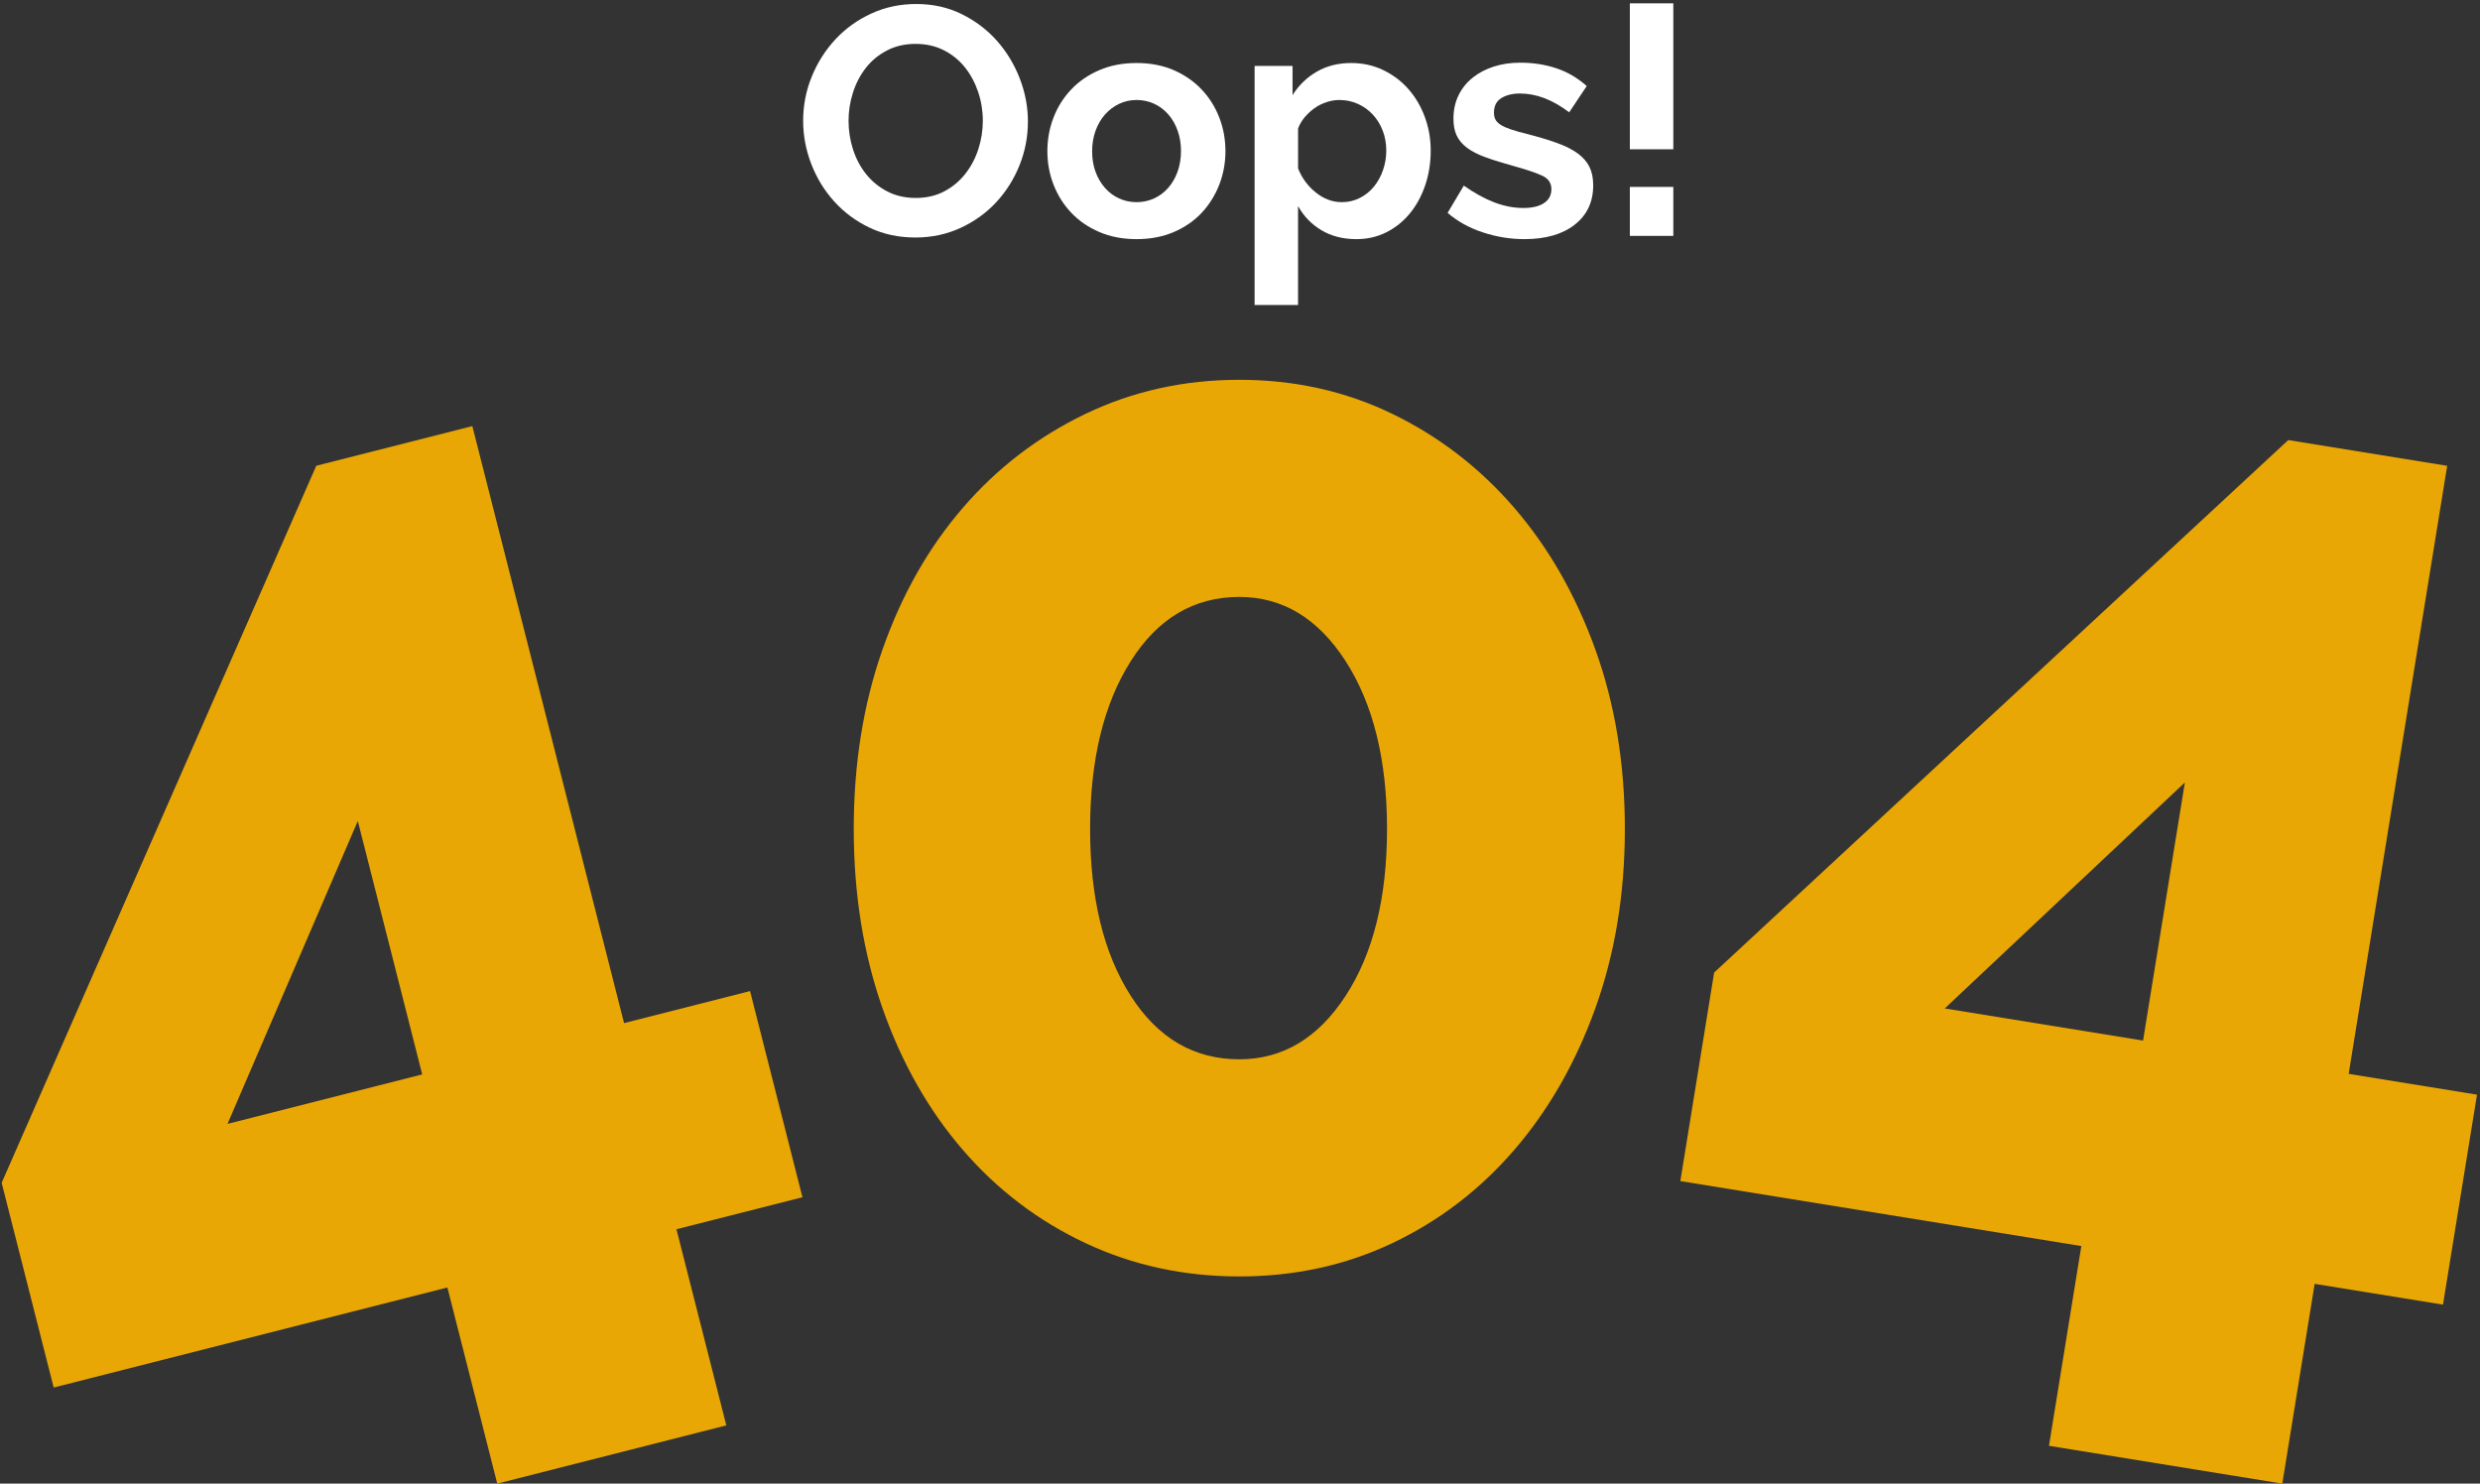 <svg width="570" height="341" viewBox="0 0 570 341" fill="none" xmlns="http://www.w3.org/2000/svg">
<rect x="0" y="0" width="570" height="341" fill="#333333" stroke="none"/>
<path d="M114.289 341L102.831 295.919L12.34 318.917L0.381 271.861L72.695 107.052L108.563 97.936L143.436 235.152L172.393 227.793L184.435 275.177L155.478 282.536L166.936 327.617L114.289 341ZM52.29 258.318L97.043 246.946L82.239 188.702L52.29 258.318Z" fill="#E8A705"/>
<path d="M373.455 190.508C373.455 205.447 371.189 219.197 366.664 231.76C362.134 244.323 355.909 255.186 347.987 264.354C340.062 273.521 330.726 280.652 319.979 285.743C309.225 290.836 297.511 293.383 284.837 293.383C272.158 293.383 260.392 290.836 249.527 285.743C238.661 280.65 229.267 273.52 221.347 264.354C213.421 255.186 207.256 244.323 202.844 231.76C198.43 219.197 196.223 205.447 196.223 190.508C196.223 175.57 198.43 161.818 202.844 149.257C207.258 136.694 213.421 125.831 221.347 116.663C229.267 107.496 238.661 100.314 249.527 95.105C260.392 89.901 272.158 87.295 284.837 87.295C297.511 87.295 309.223 89.901 319.979 95.105C330.726 100.314 340.062 107.496 347.987 116.663C355.909 125.831 362.134 136.694 366.664 149.257C371.189 161.818 373.455 175.57 373.455 190.508ZM318.791 190.508C318.791 174.667 315.619 161.818 309.284 151.972C302.943 142.127 294.798 137.204 284.839 137.204C274.426 137.204 266.107 142.127 259.884 151.972C253.656 161.818 250.547 174.667 250.547 190.508C250.547 206.353 253.656 219.145 259.884 228.874C266.107 238.608 274.426 243.474 284.839 243.474C294.798 243.474 302.943 238.61 309.284 228.874C315.62 219.145 318.791 206.353 318.791 190.508Z" fill="#E8A705"/>
<path d="M470.933 332.313L478.371 286.398L386.207 271.466L393.972 223.539L525.927 101.148L562.459 107.066L539.817 246.823L569.31 251.601L561.492 299.863L531.998 295.086L524.56 341.001L470.933 332.313ZM446.979 231.784L492.558 239.169L502.168 179.847L446.979 231.784Z" fill="#E8A705"/>
<path d="M210.387 54.59C206.51 54.59 202.994 53.832 199.839 52.317C196.681 50.802 193.974 48.789 191.714 46.279C189.451 43.771 187.7 40.9 186.458 37.671C185.216 34.441 184.594 31.136 184.594 27.756C184.594 24.228 185.251 20.849 186.569 17.618C187.885 14.388 189.7 11.53 192.011 9.044C194.321 6.559 197.067 4.584 200.248 3.117C203.428 1.652 206.882 0.919 210.61 0.919C214.437 0.919 217.927 1.702 221.084 3.267C224.239 4.831 226.935 6.882 229.172 9.417C231.408 11.953 233.147 14.835 234.39 18.064C235.632 21.295 236.254 24.575 236.254 27.905C236.254 31.435 235.607 34.799 234.317 38.007C233.023 41.212 231.235 44.044 228.949 46.504C226.662 48.964 223.929 50.928 220.75 52.393C217.567 53.858 214.114 54.59 210.387 54.59ZM195.03 27.754C195.03 30.04 195.377 32.253 196.072 34.388C196.768 36.525 197.774 38.414 199.091 40.053C200.407 41.694 202.024 43.009 203.937 44.004C205.849 44.998 208.025 45.495 210.46 45.495C212.944 45.495 215.144 44.986 217.057 43.967C218.971 42.95 220.586 41.594 221.903 39.904C223.219 38.215 224.214 36.314 224.885 34.202C225.557 32.089 225.891 29.941 225.891 27.752C225.891 25.468 225.529 23.255 224.81 21.118C224.088 18.981 223.069 17.094 221.754 15.453C220.436 13.813 218.822 12.51 216.91 11.539C214.996 10.57 212.846 10.085 210.462 10.085C207.977 10.085 205.766 10.594 203.826 11.613C201.889 12.632 200.274 13.973 198.982 15.638C197.689 17.304 196.709 19.192 196.037 21.303C195.366 23.419 195.03 25.567 195.03 27.754Z" fill="white"/>
<path d="M261.228 54.963C258.047 54.963 255.19 54.416 252.657 53.322C250.121 52.23 247.972 50.75 246.207 48.888C244.443 47.024 243.089 44.874 242.144 42.438C241.199 40.004 240.727 37.443 240.727 34.76C240.727 32.027 241.199 29.444 242.144 27.008C243.087 24.574 244.443 22.424 246.207 20.56C247.972 18.697 250.121 17.218 252.657 16.124C255.19 15.032 258.047 14.484 261.228 14.484C264.408 14.484 267.253 15.032 269.765 16.124C272.273 17.218 274.411 18.697 276.175 20.56C277.94 22.424 279.294 24.574 280.239 27.008C281.182 29.444 281.654 32.027 281.654 34.76C281.654 37.443 281.182 40.004 280.239 42.438C279.294 44.874 277.952 47.022 276.214 48.888C274.474 50.752 272.337 52.231 269.804 53.322C267.266 54.415 264.408 54.963 261.228 54.963ZM251.014 34.76C251.014 36.5 251.277 38.078 251.797 39.493C252.319 40.91 253.039 42.139 253.958 43.184C254.877 44.227 255.958 45.035 257.2 45.607C258.442 46.179 259.783 46.465 261.227 46.465C262.668 46.465 264.009 46.179 265.251 45.607C266.493 45.037 267.574 44.228 268.493 43.184C269.412 42.139 270.134 40.898 270.654 39.456C271.176 38.015 271.437 36.426 271.437 34.686C271.437 32.998 271.175 31.433 270.654 29.99C270.132 28.549 269.412 27.307 268.493 26.262C267.573 25.218 266.491 24.412 265.251 23.839C264.009 23.267 262.668 22.981 261.227 22.981C259.783 22.981 258.442 23.28 257.2 23.876C255.958 24.472 254.877 25.294 253.958 26.336C253.037 27.381 252.317 28.622 251.797 30.064C251.275 31.507 251.014 33.072 251.014 34.76Z" fill="white"/>
<path d="M311.762 54.963C308.68 54.963 305.997 54.28 303.712 52.913C301.426 51.547 299.636 49.696 298.344 47.36V70.096H288.355V15.155H297.076V21.863C298.518 19.579 300.381 17.776 302.668 16.458C304.952 15.142 307.587 14.484 310.568 14.484C313.203 14.484 315.637 15.019 317.873 16.087C320.11 17.156 322.036 18.597 323.651 20.411C325.266 22.225 326.533 24.362 327.454 26.822C328.373 29.281 328.833 31.88 328.833 34.612C328.833 37.445 328.41 40.104 327.565 42.588C326.72 45.074 325.539 47.236 324.024 49.074C322.507 50.914 320.706 52.353 318.619 53.398C316.534 54.44 314.247 54.963 311.762 54.963ZM308.409 46.465C309.9 46.465 311.278 46.142 312.546 45.496C313.812 44.85 314.893 43.981 315.788 42.887C316.681 41.794 317.377 40.527 317.875 39.084C318.373 37.642 318.621 36.153 318.621 34.612C318.621 32.972 318.347 31.444 317.801 30.029C317.253 28.611 316.497 27.382 315.528 26.338C314.559 25.295 313.415 24.474 312.099 23.878C310.782 23.282 309.353 22.983 307.814 22.983C306.87 22.983 305.901 23.146 304.908 23.468C303.913 23.791 302.994 24.251 302.149 24.849C301.304 25.445 300.548 26.142 299.876 26.936C299.206 27.731 298.695 28.602 298.348 29.545V38.715C299.243 40.951 300.61 42.802 302.448 44.267C304.282 45.732 306.272 46.465 308.409 46.465Z" fill="white"/>
<path d="M350.383 54.961C347.104 54.961 343.897 54.439 340.767 53.396C337.636 52.353 334.953 50.861 332.716 48.923L336.444 42.662C338.83 44.352 341.153 45.631 343.413 46.5C345.676 47.371 347.923 47.805 350.16 47.805C352.145 47.805 353.712 47.432 354.856 46.687C355.999 45.941 356.571 44.873 356.571 43.481C356.571 42.09 355.901 41.071 354.557 40.425C353.216 39.779 351.029 39.034 347.997 38.189C345.464 37.493 343.301 36.821 341.511 36.175C339.721 35.53 338.28 34.797 337.187 33.976C336.093 33.157 335.3 32.212 334.801 31.143C334.303 30.075 334.058 28.794 334.058 27.303C334.058 25.316 334.441 23.528 335.213 21.935C335.982 20.346 337.064 18.99 338.455 17.872C339.846 16.753 341.476 15.897 343.338 15.301C345.202 14.705 347.224 14.406 349.413 14.406C352.345 14.406 355.089 14.829 357.65 15.674C360.21 16.519 362.557 17.885 364.694 19.774L360.667 25.812C358.68 24.321 356.755 23.229 354.889 22.533C353.026 21.837 351.175 21.49 349.337 21.49C347.647 21.49 346.229 21.839 345.087 22.533C343.943 23.229 343.371 24.347 343.371 25.888C343.371 26.584 343.508 27.156 343.782 27.602C344.054 28.049 344.491 28.447 345.087 28.794C345.683 29.143 346.466 29.479 347.434 29.8C348.403 30.125 349.608 30.459 351.049 30.806C353.732 31.501 356.03 32.197 357.943 32.893C359.857 33.588 361.422 34.384 362.64 35.277C363.858 36.172 364.753 37.203 365.325 38.37C365.895 39.538 366.181 40.942 366.181 42.583C366.181 46.41 364.766 49.429 361.931 51.639C359.106 53.855 355.253 54.961 350.383 54.961Z" fill="white"/>
<path d="M374.603 34.312V0.766H384.592V34.312H374.603ZM374.603 54.216V42.96H384.592V54.216H374.603Z" fill="white"/>
</svg>
